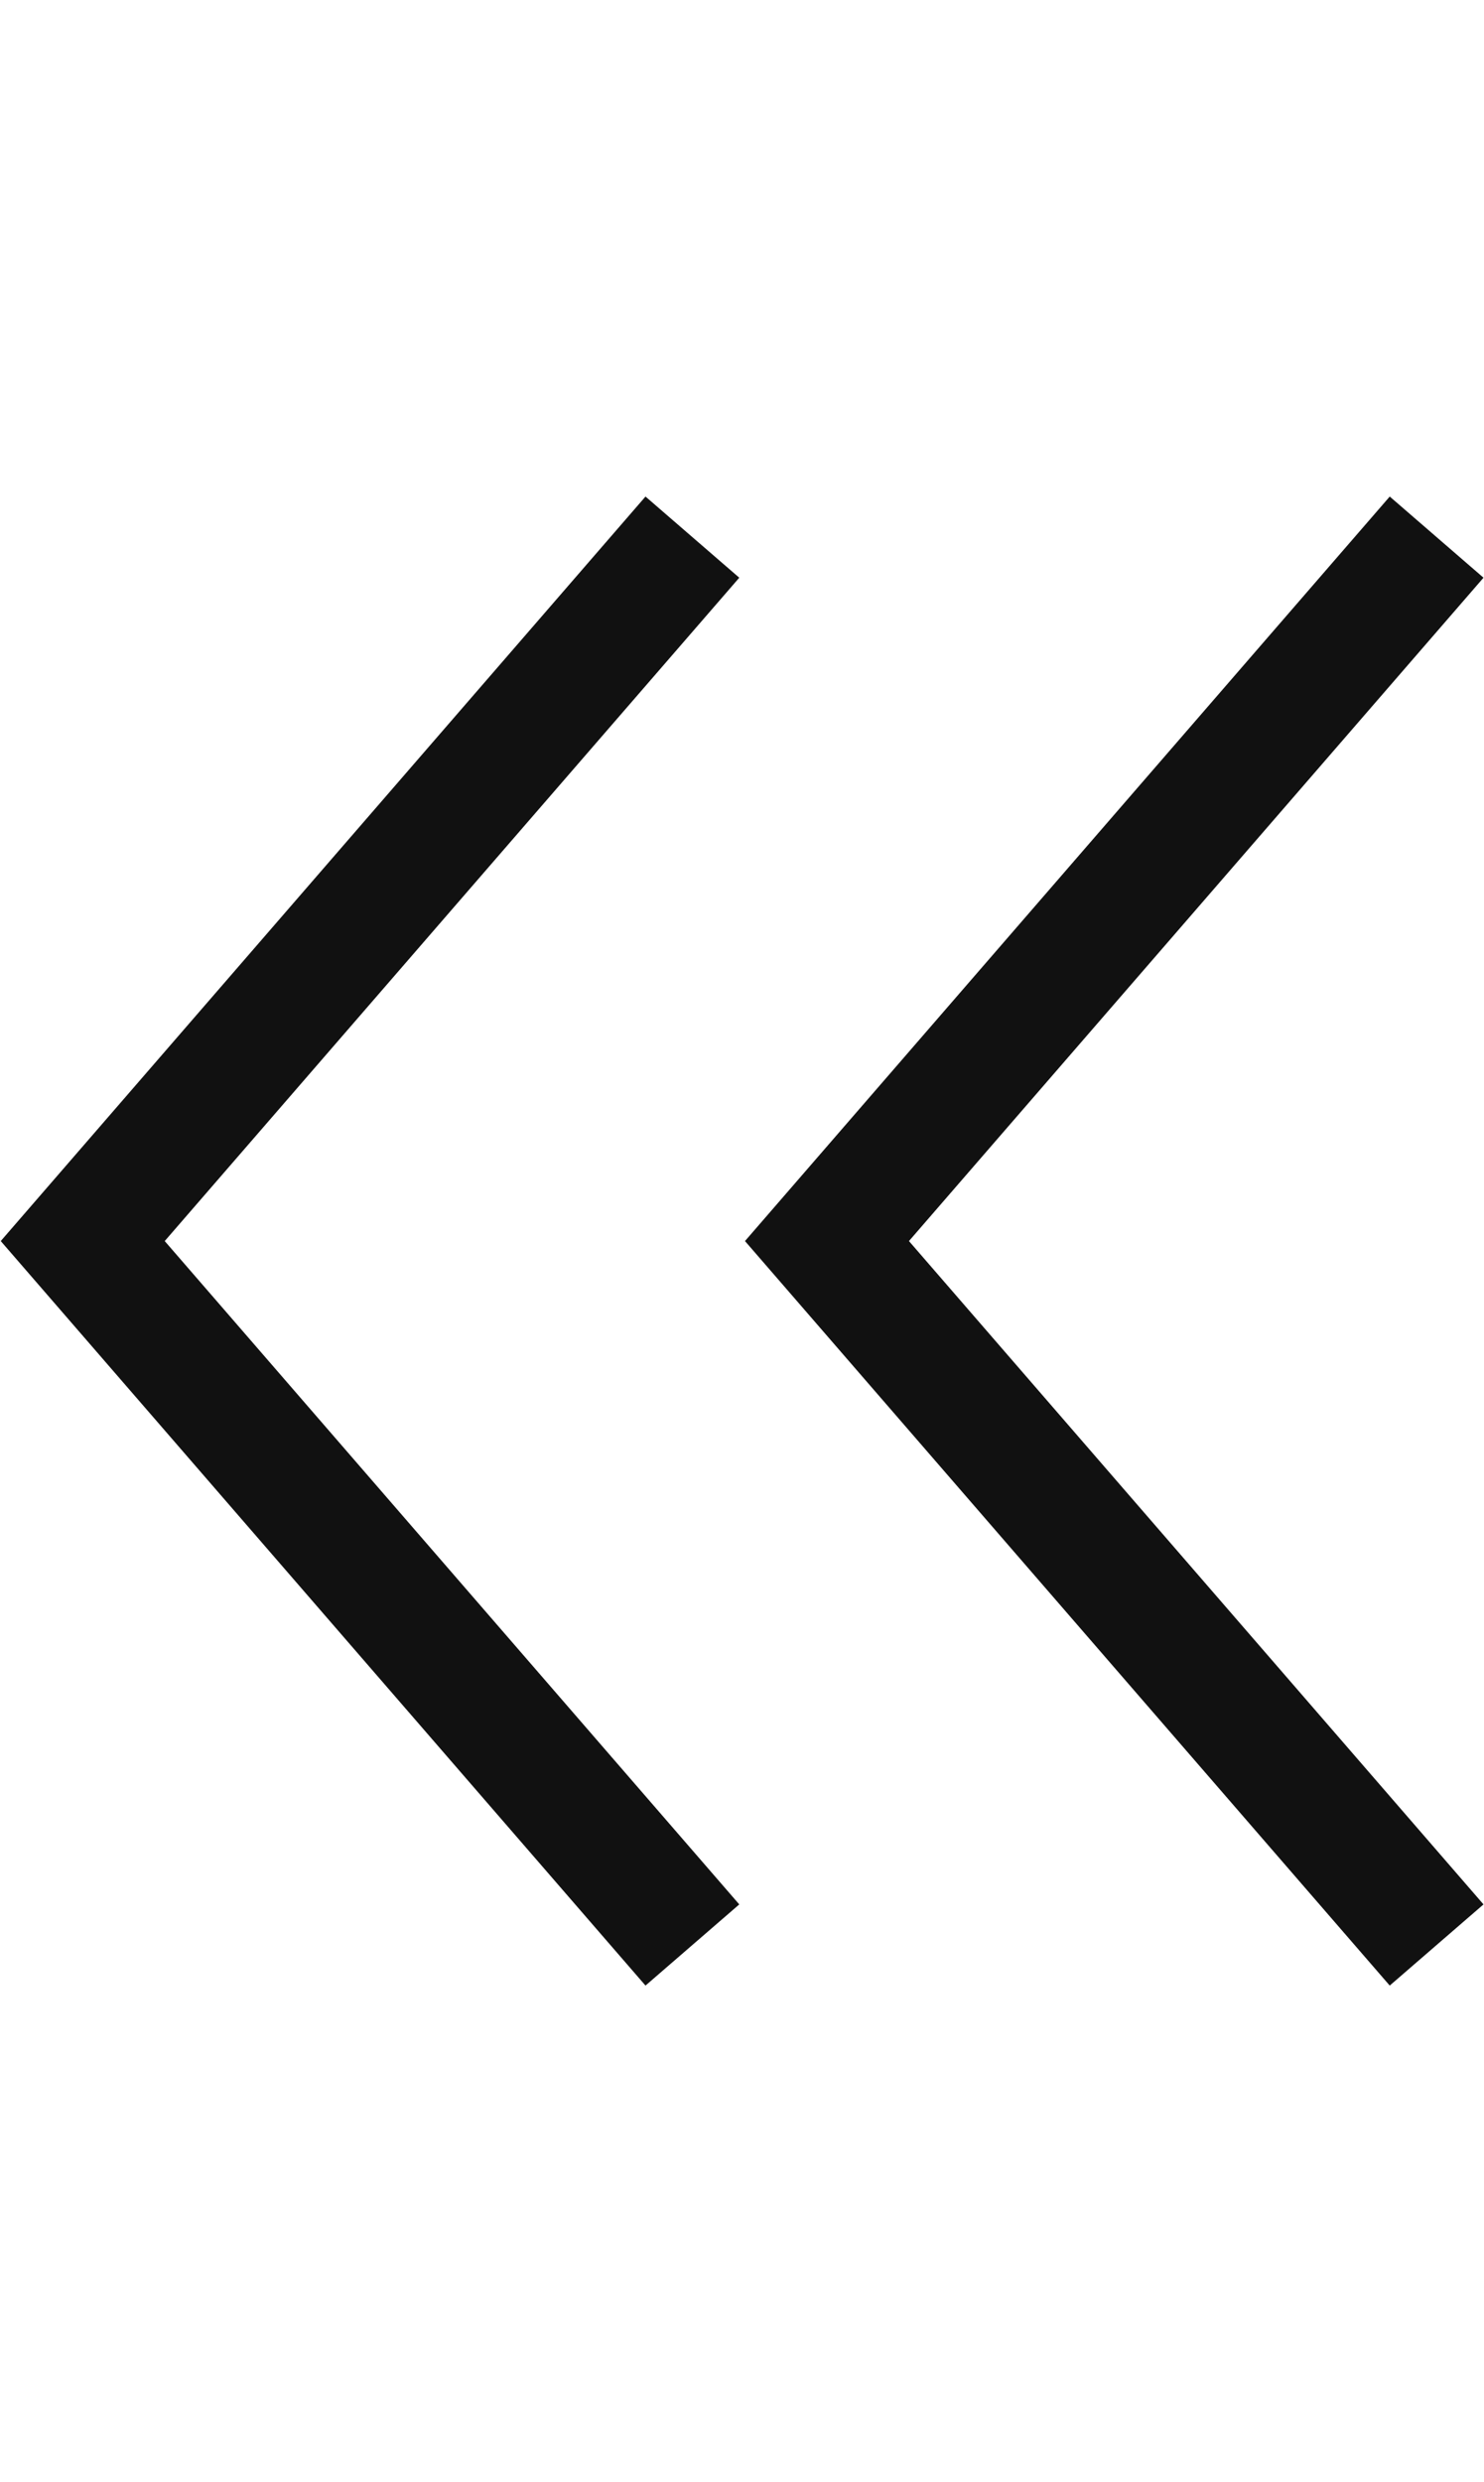 <svg xmlns="http://www.w3.org/2000/svg" viewBox="0 0 11.964 20"><defs><style>.cls-1{fill:#111;}</style></defs><title>arrow-double-left_1</title><g id="Work_file" data-name="Work file"><g id="Icon_Work_file" data-name="Icon Work file"><g id="uE003-calendar"><polygon class="cls-1" points="11.204 15.999 6.006 10 11.204 4.001 11.96 4.655 7.328 10 11.96 15.345 11.204 15.999"/><polygon class="cls-1" points="5.204 15.999 0.006 10 5.204 4.001 5.96 4.655 1.328 10 5.96 15.345 5.204 15.999"/></g></g></g></svg>